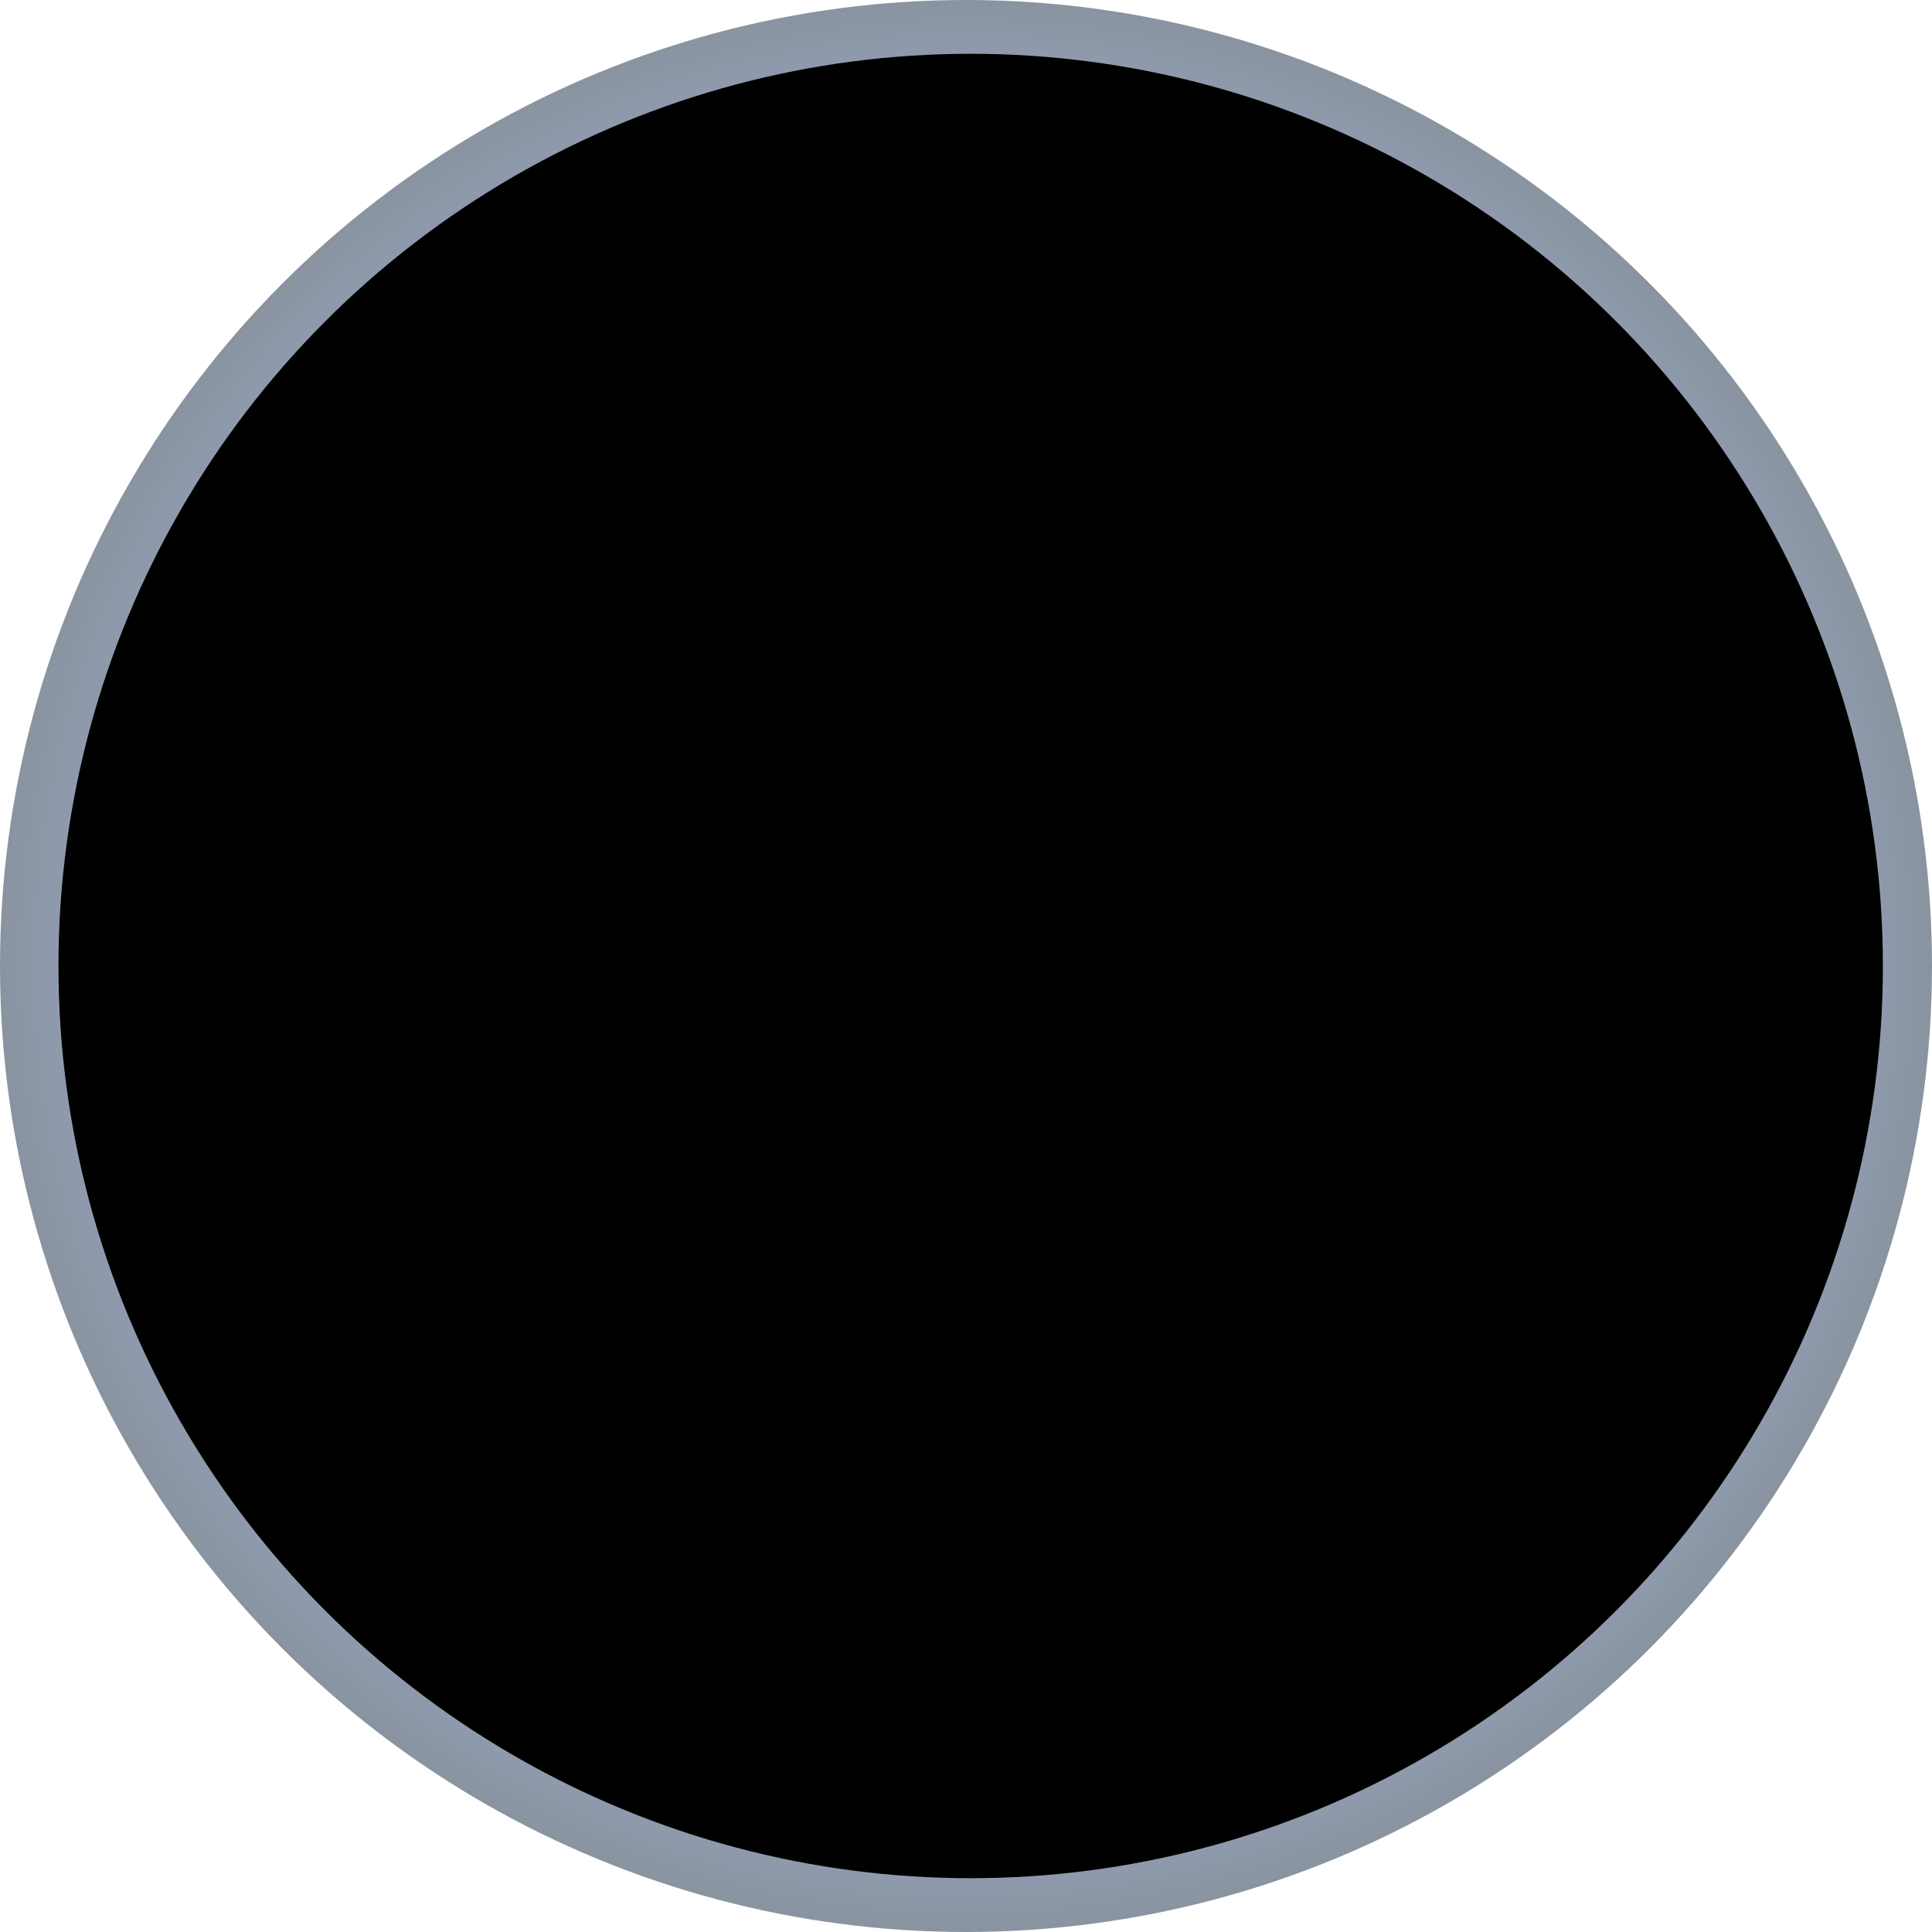 <svg width="826" height="826" viewBox="0 0 826 826" fill="none" xmlns="http://www.w3.org/2000/svg">
<circle cx="413" cy="413" r="413" fill="url(#paint0_angular_164_572)"/>
<circle cx="415" cy="413" r="390" fill="black"/>
<defs>
<radialGradient id="paint0_angular_164_572" cx="0" cy="0" r="1" gradientUnits="userSpaceOnUse" gradientTransform="translate(413 413) rotate(90) scale(413)">
<stop offset="0.177" stop-color="#A9BAC9"/>
<stop offset="0.297" stop-color="#A8C2EA"/>
<stop offset="0.401" stop-color="#9A9BAA"/>
<stop offset="0.599" stop-color="#9BABC3"/>
<stop offset="0.755" stop-color="#9DACD1"/>
<stop offset="1" stop-color="#89939F"/>
</radialGradient>
</defs>
</svg>
